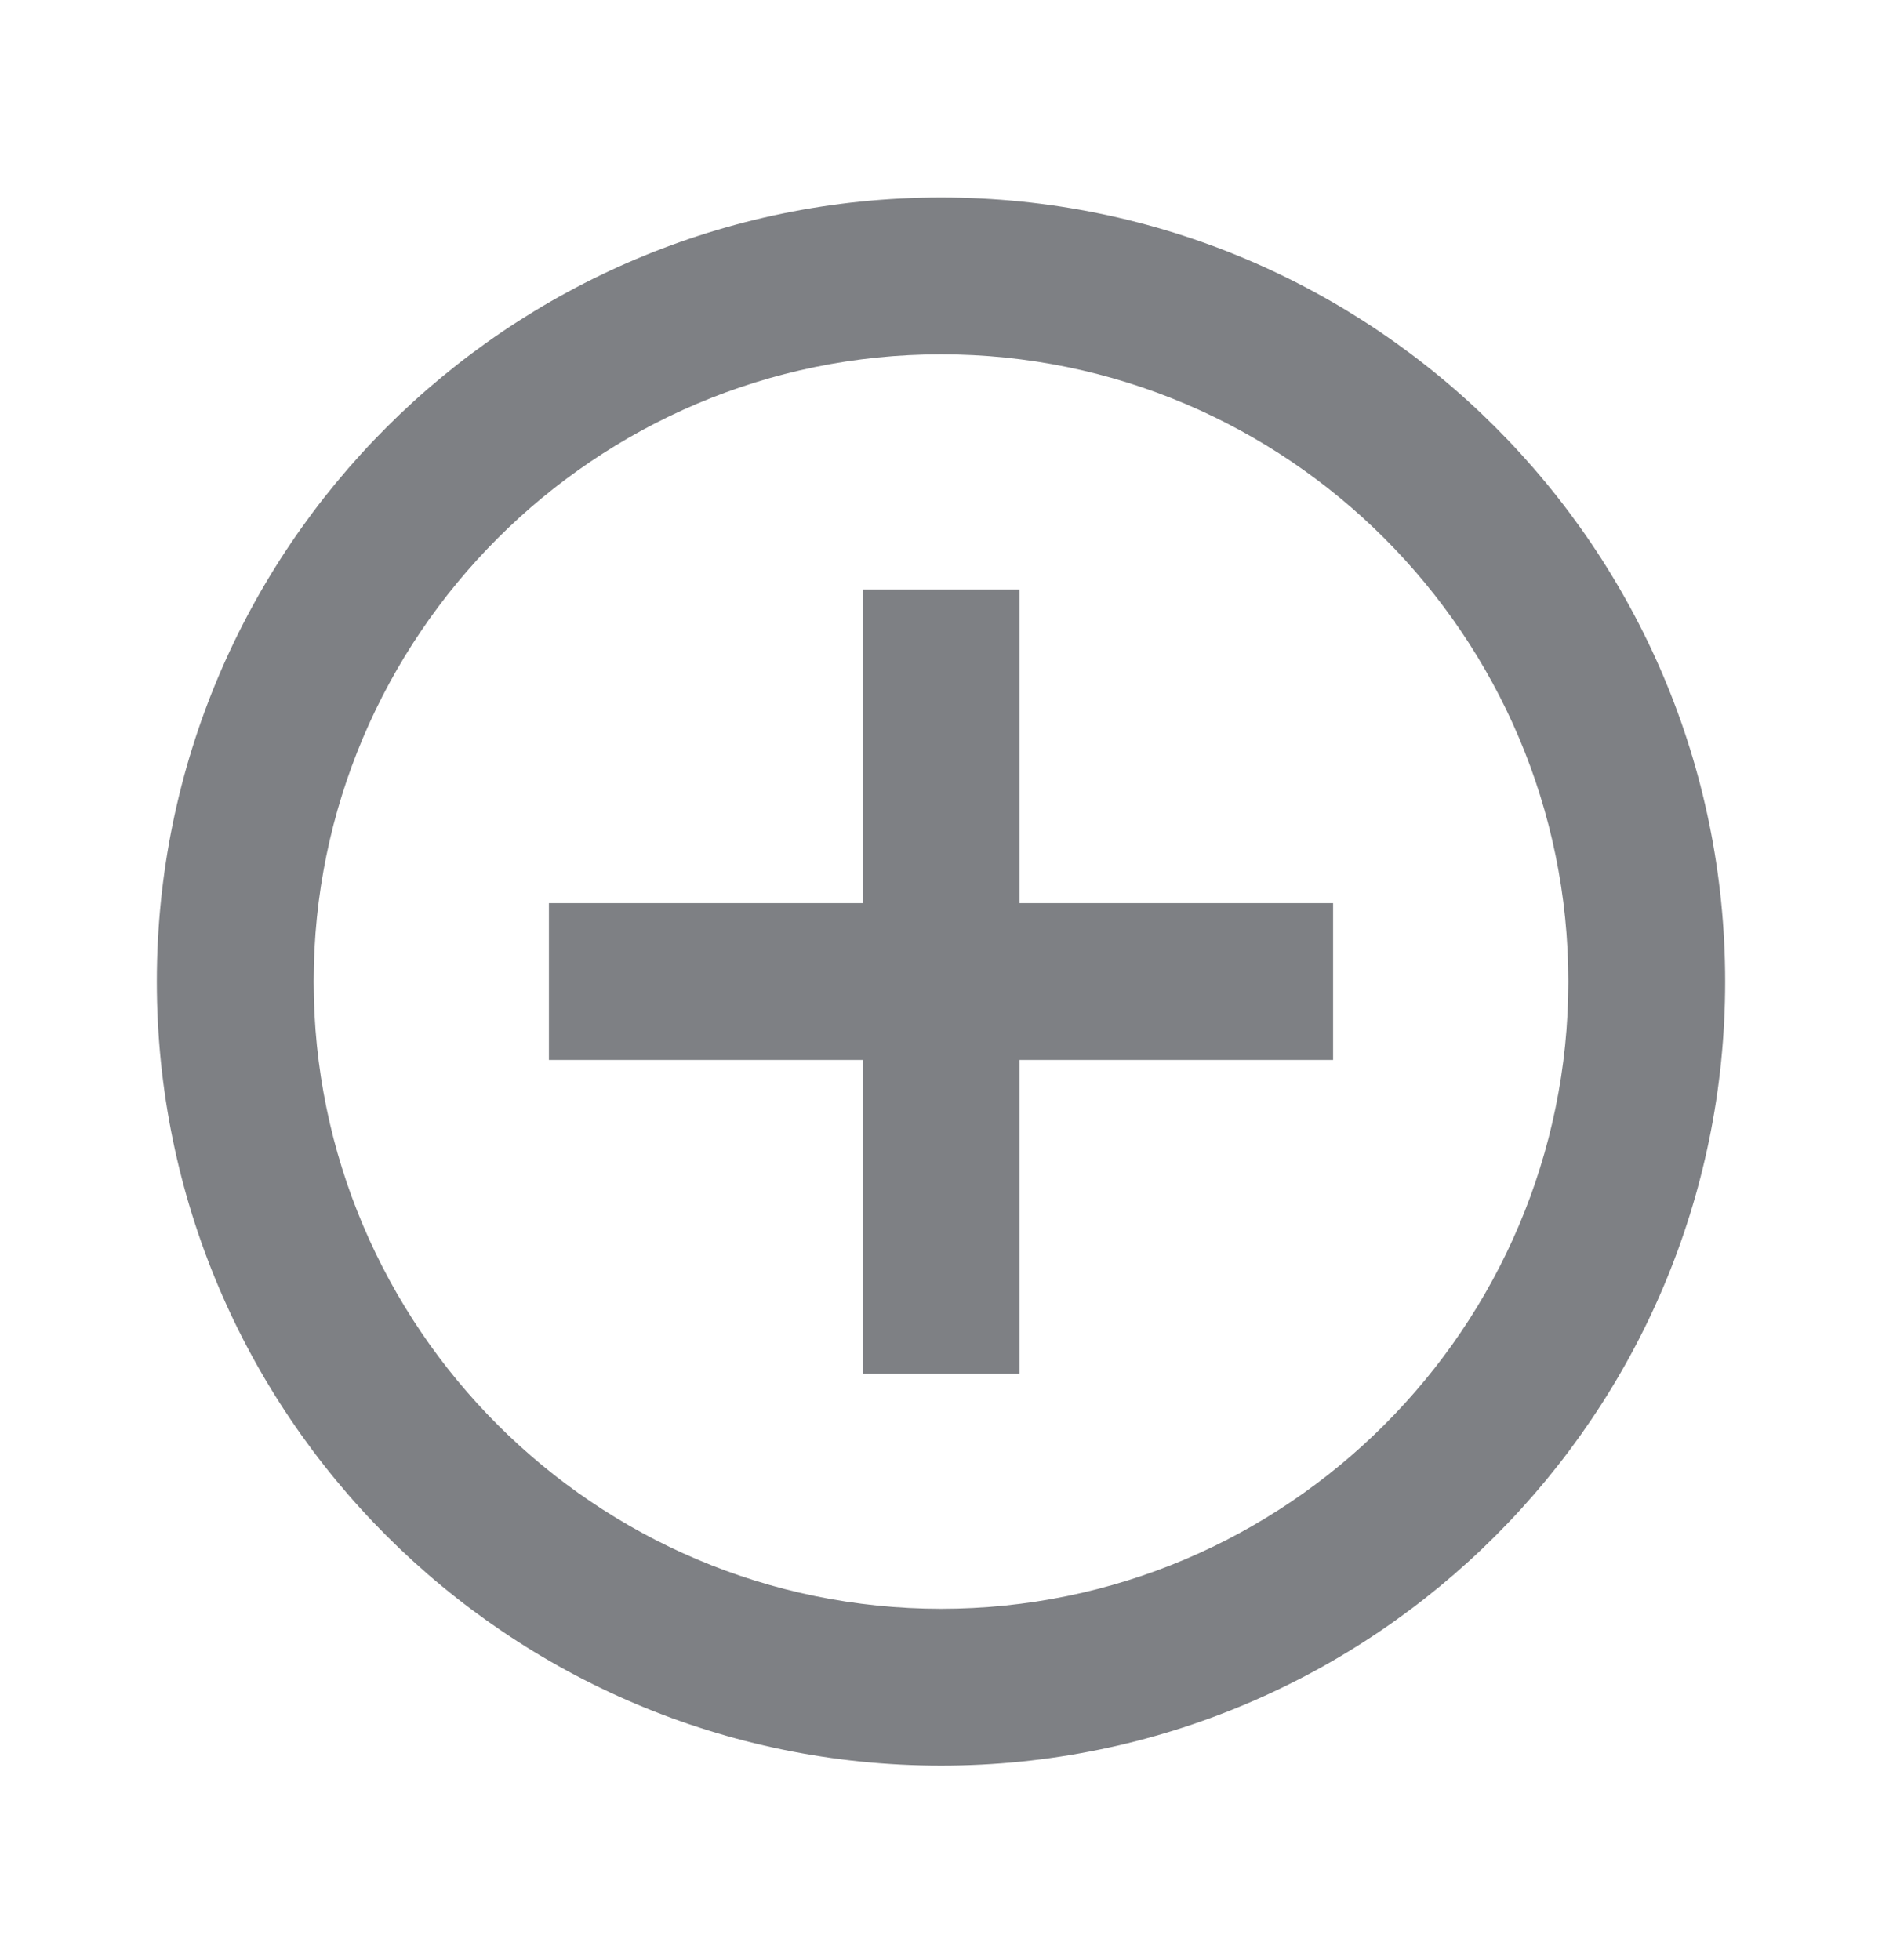 <svg width="24" height="25" viewBox="0 0 24 25" fill="none" xmlns="http://www.w3.org/2000/svg">
<path d="M13.001 7.519H11.001V11.519H7V13.519H11.001V17.519H13.001V13.519H17V11.519H13.001V7.519Z" fill="#7E8084"/>
<path fill-rule="evenodd" clip-rule="evenodd" d="M2 12.519C2 6.999 6.48 2.519 12.001 2.519C17.52 2.519 22 6.999 22 12.519C22 18.039 17.52 22.519 12.001 22.519C6.48 22.519 2 18.039 2 12.519ZM4 12.519C4 16.929 7.59 20.519 12.001 20.519C16.41 20.519 20 16.929 20 12.519C20 8.109 16.41 4.519 12.001 4.519C7.59 4.519 4 8.109 4 12.519Z" fill="#7E8084"/>
</svg>
